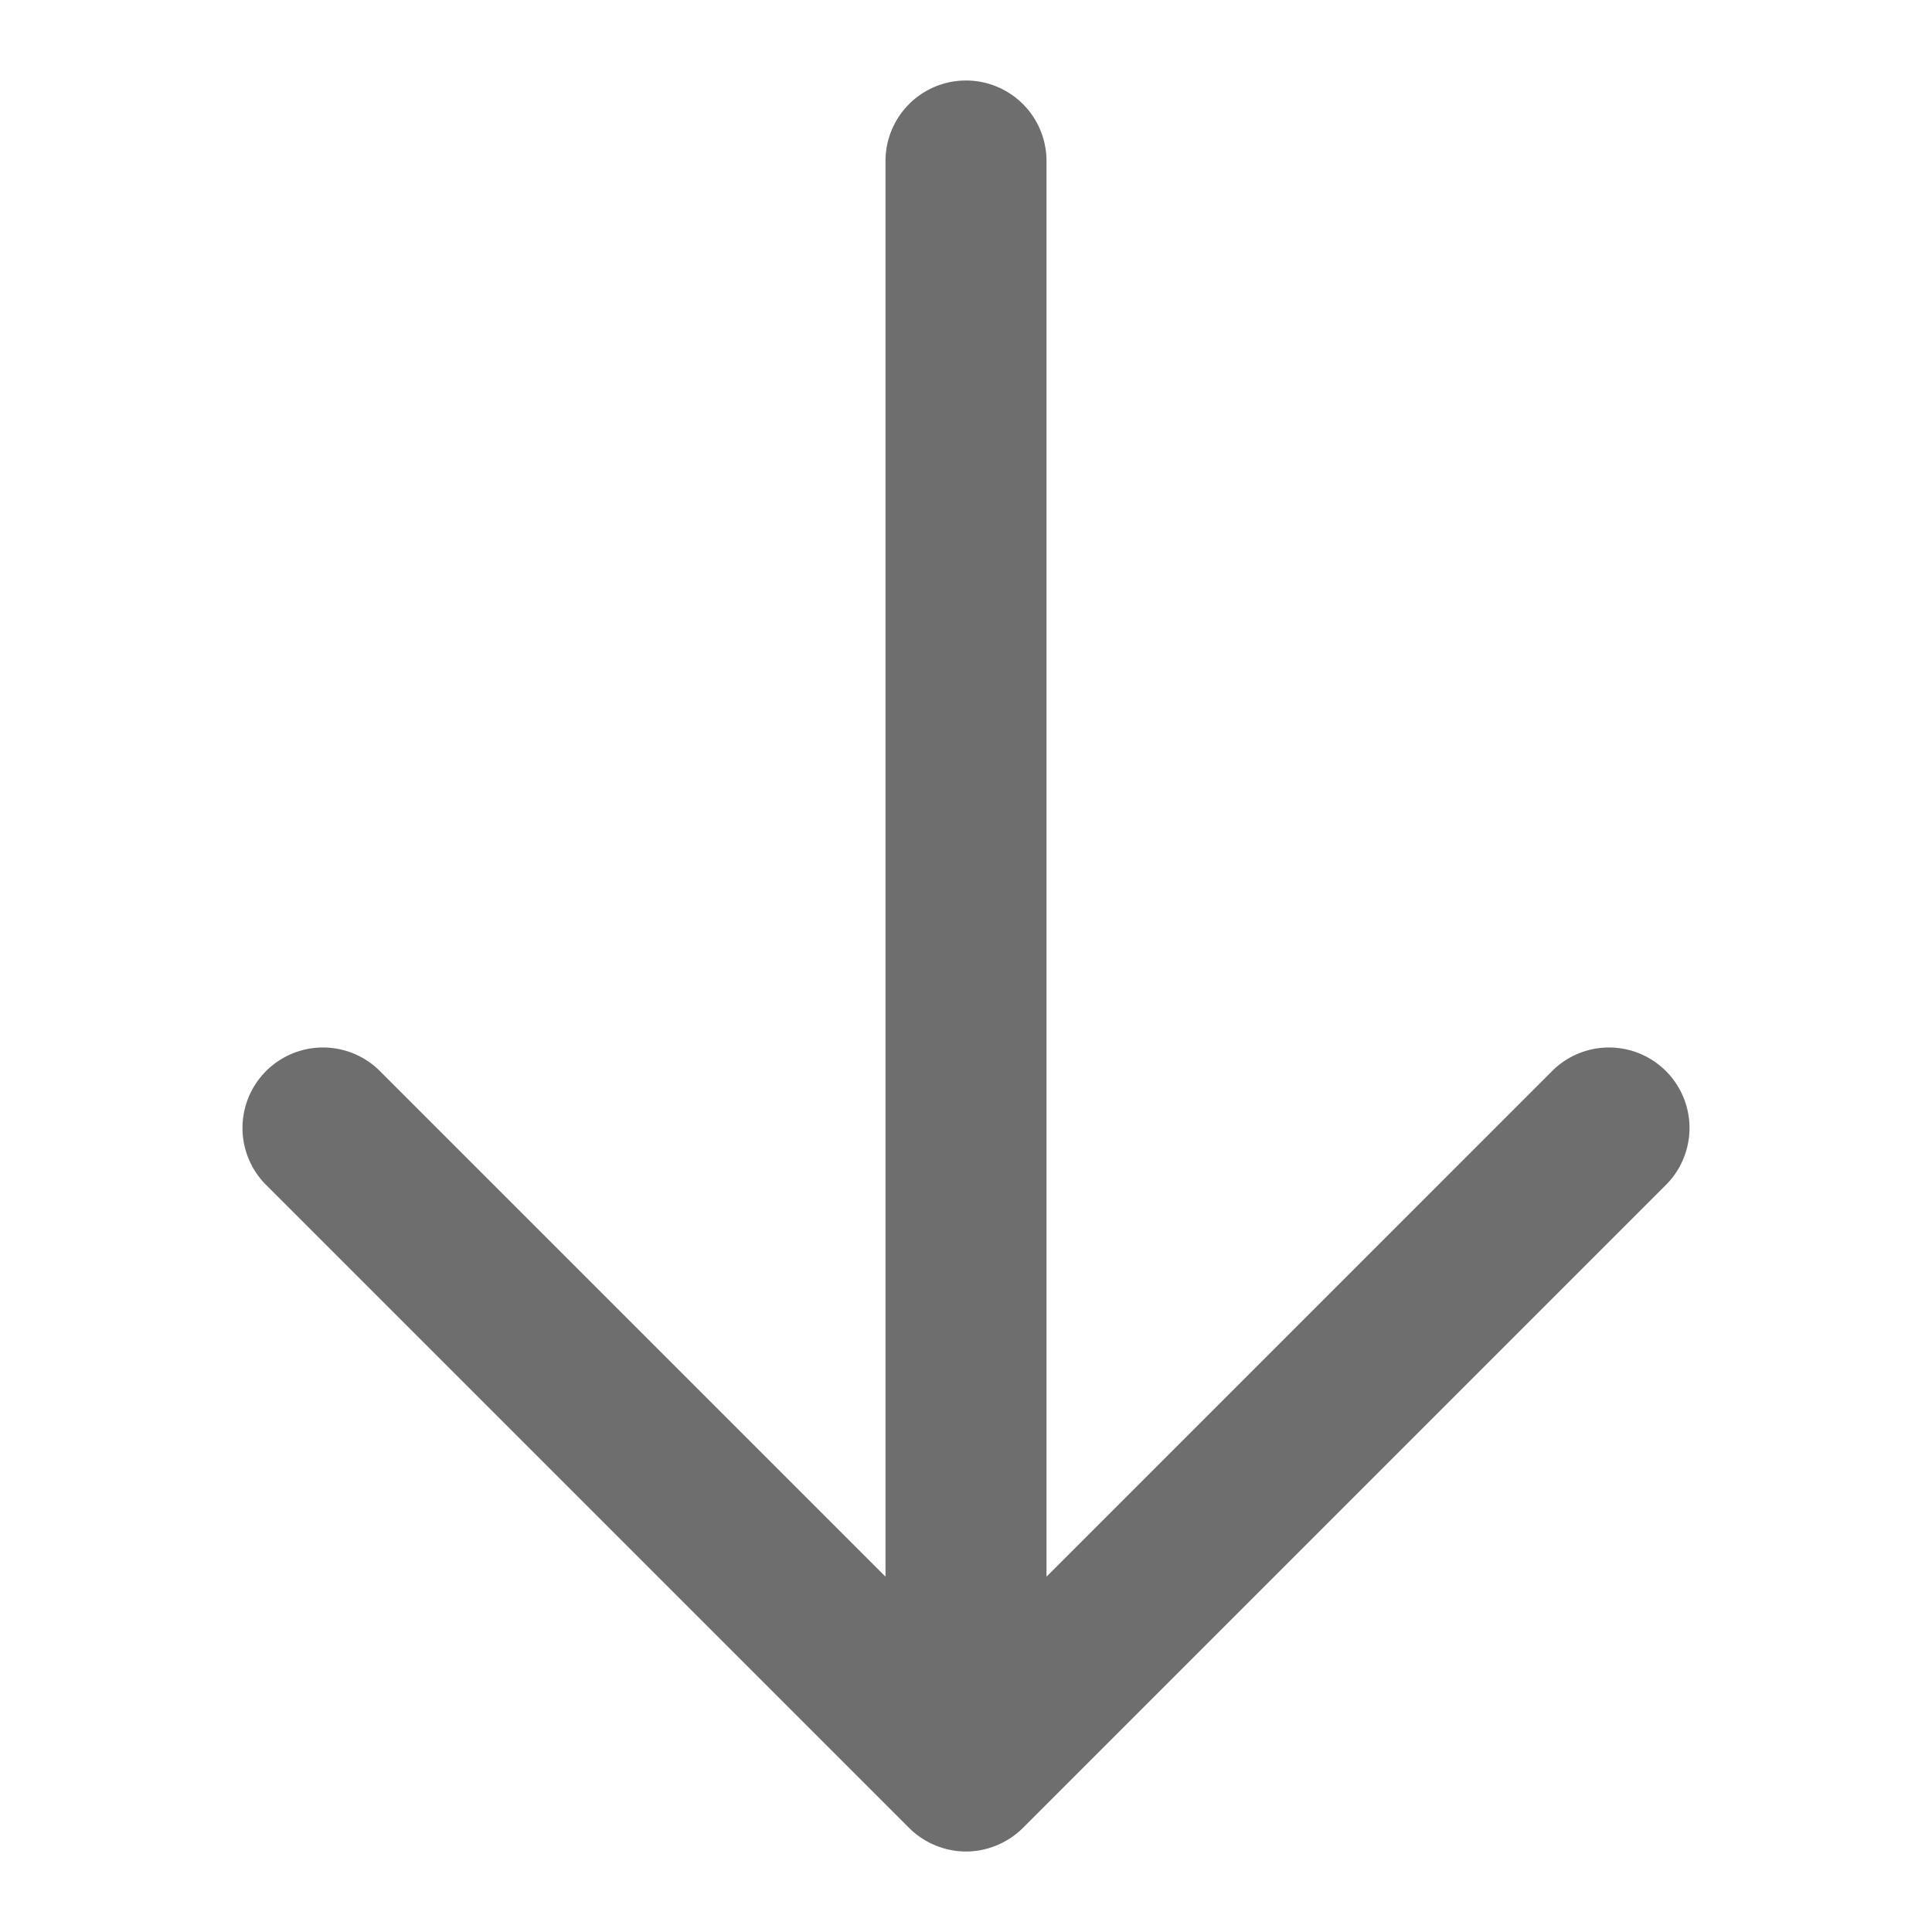<svg fill="#6E6E6E" width="800px" height="800px" viewBox="0 0 24 24" xmlns="http://www.w3.org/2000/svg">
    <path d="M3.293,14.707a1,1,0,0,1,1.414-1.414L11,19.586V2a1,1,0,0,1,2,0V19.586l6.293-6.293a1,1,0,0,1,1.414,1.414l-8,8a1,1,0,0,1-.325.216.986.986,0,0,1-.764,0,1,1,0,0,1-.325-.216Z"/>
</svg>
